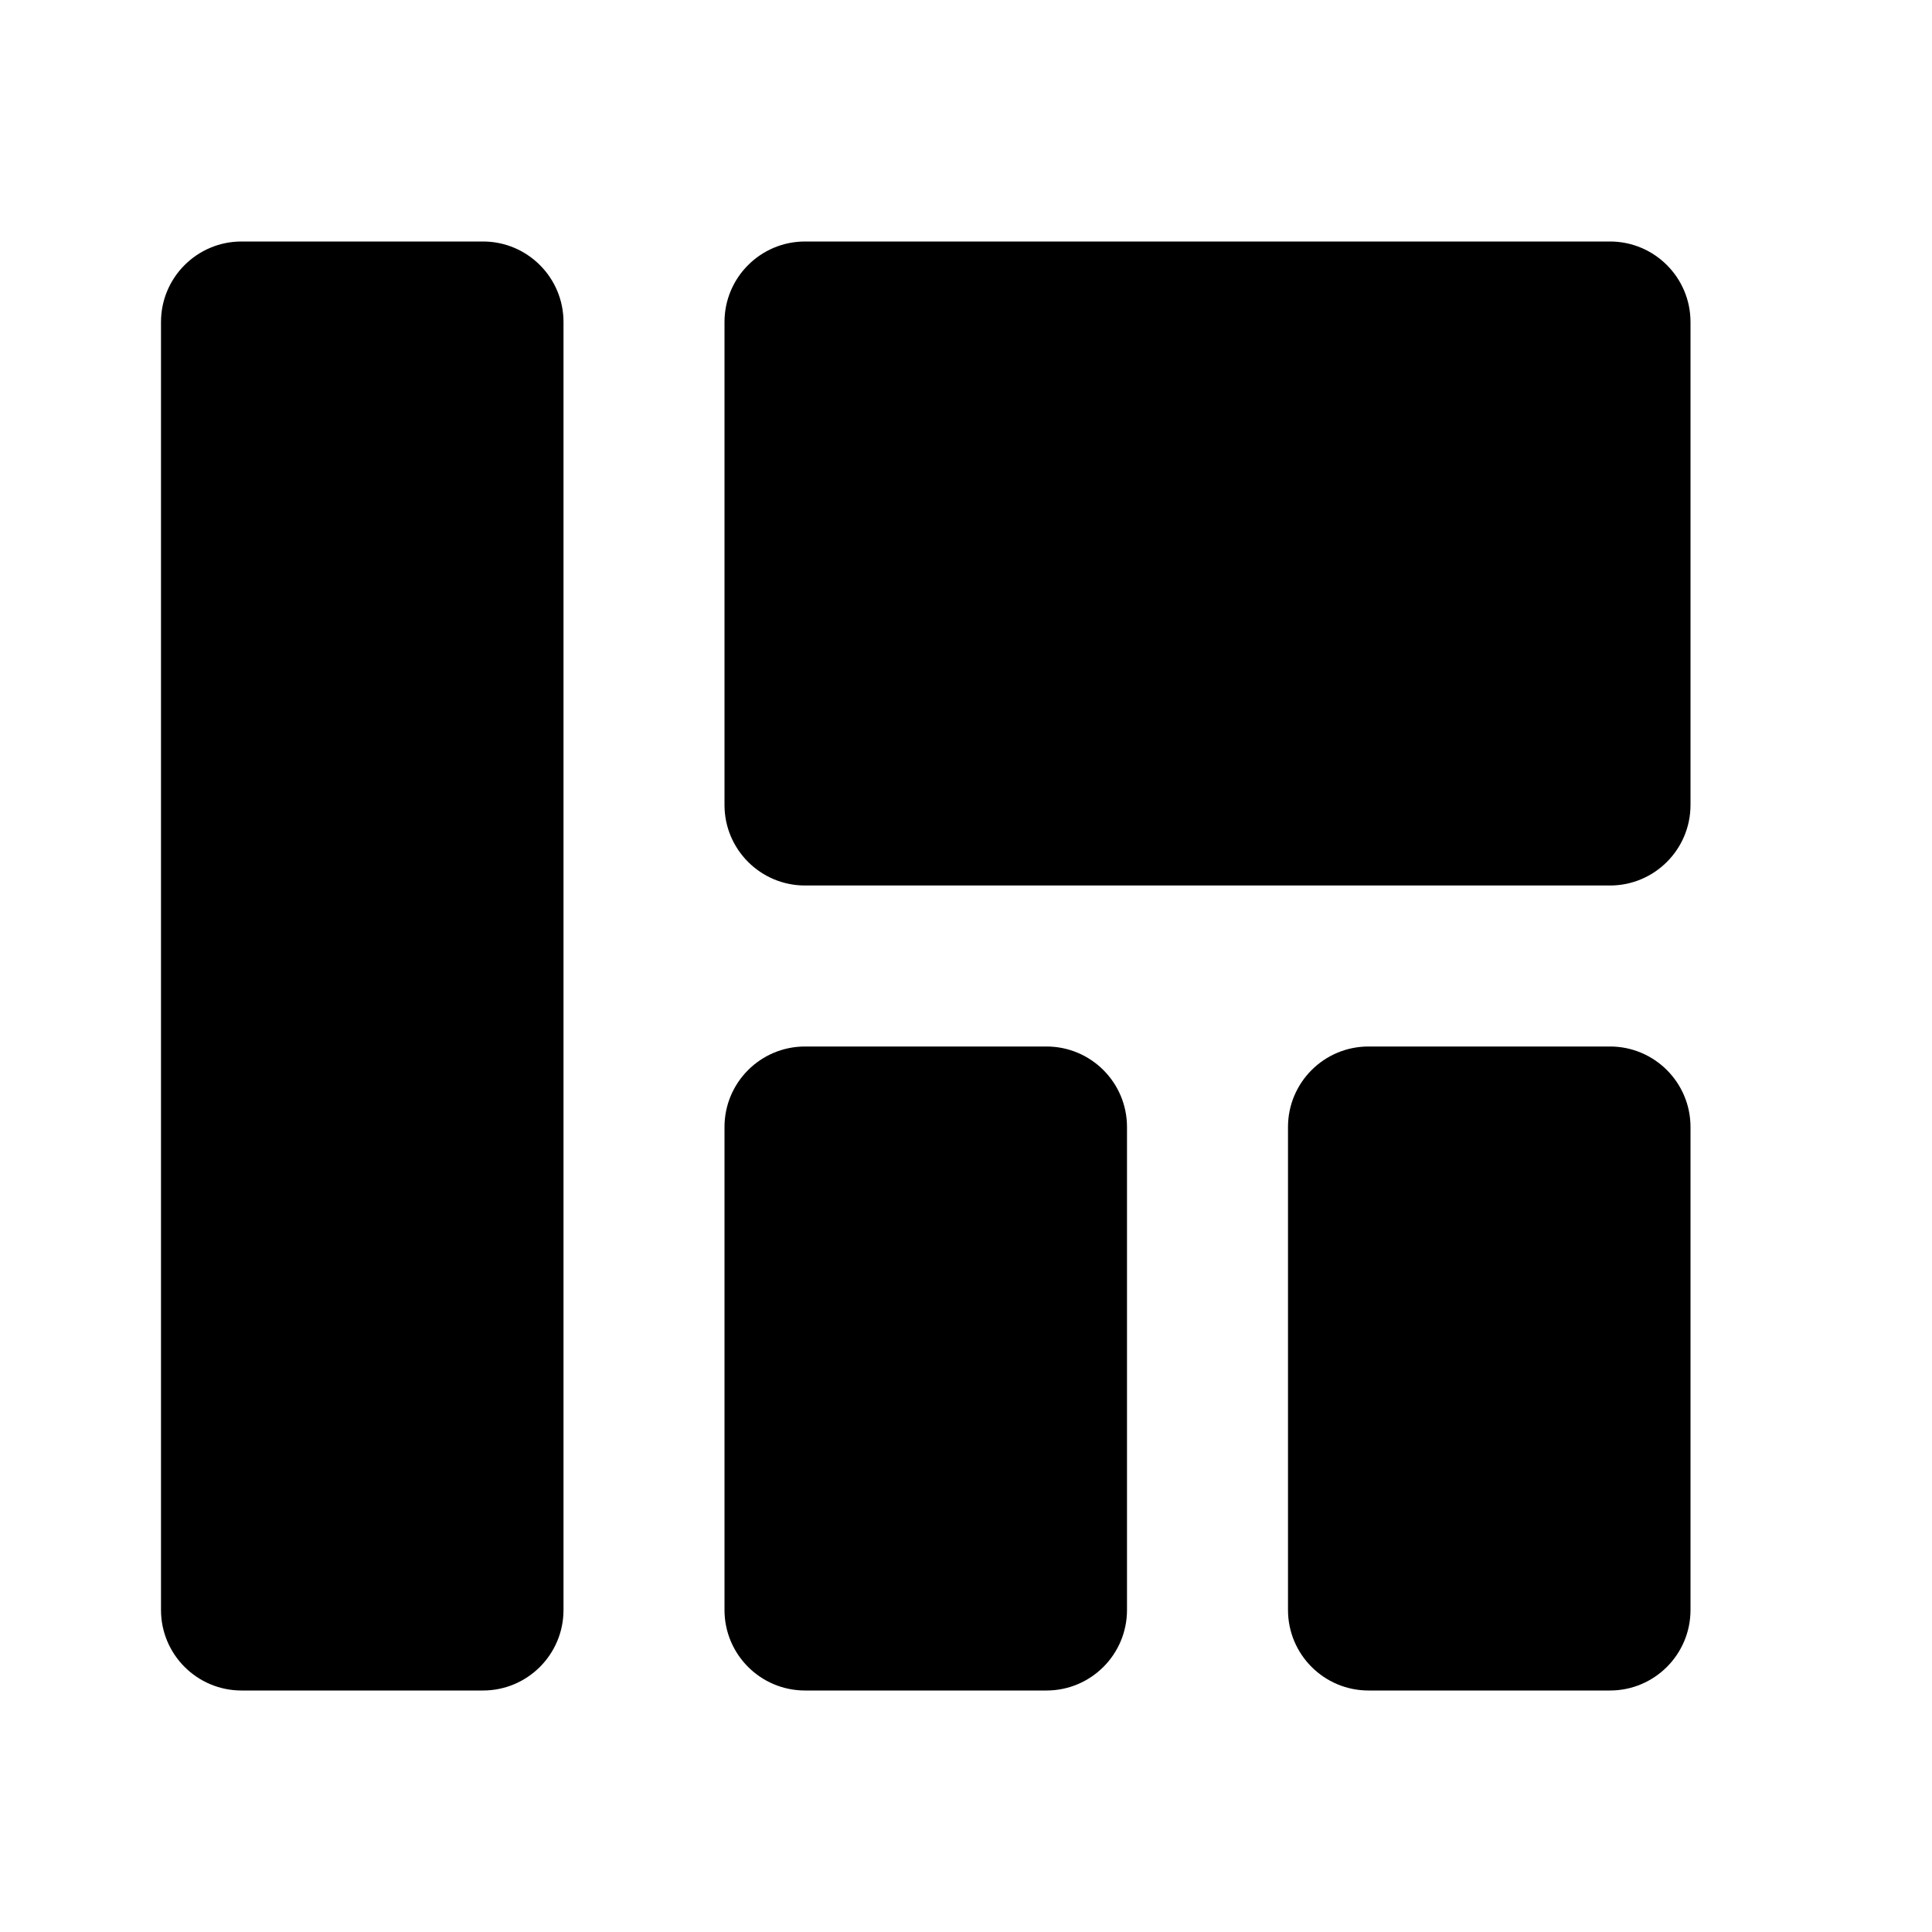 <svg width="24" height="24" viewBox="0 0 24 24" fill="none" xmlns="http://www.w3.org/2000/svg">
<path fill-rule="evenodd" clip-rule="evenodd" d="M3 3C2.448 3 2 3.448 2 4V20C2 20.552 2.448 21 3 21H6C6.552 21 7 20.552 7 20V4C7 3.448 6.552 3 6 3H3ZM10 3C9.448 3 9 3.448 9 4V10C9 10.552 9.448 11 10 11H20C20.552 11 21 10.552 21 10V4C21 3.448 20.552 3 20 3H10ZM9 14C9 13.448 9.448 13 10 13H13C13.552 13 14 13.448 14 14V20C14 20.552 13.552 21 13 21H10C9.448 21 9 20.552 9 20V14ZM17 13C16.448 13 16 13.448 16 14V20C16 20.552 16.448 21 17 21H20C20.552 21 21 20.552 21 20V14C21 13.448 20.552 13 20 13H17Z" fill="currentColor"/>
</svg>
